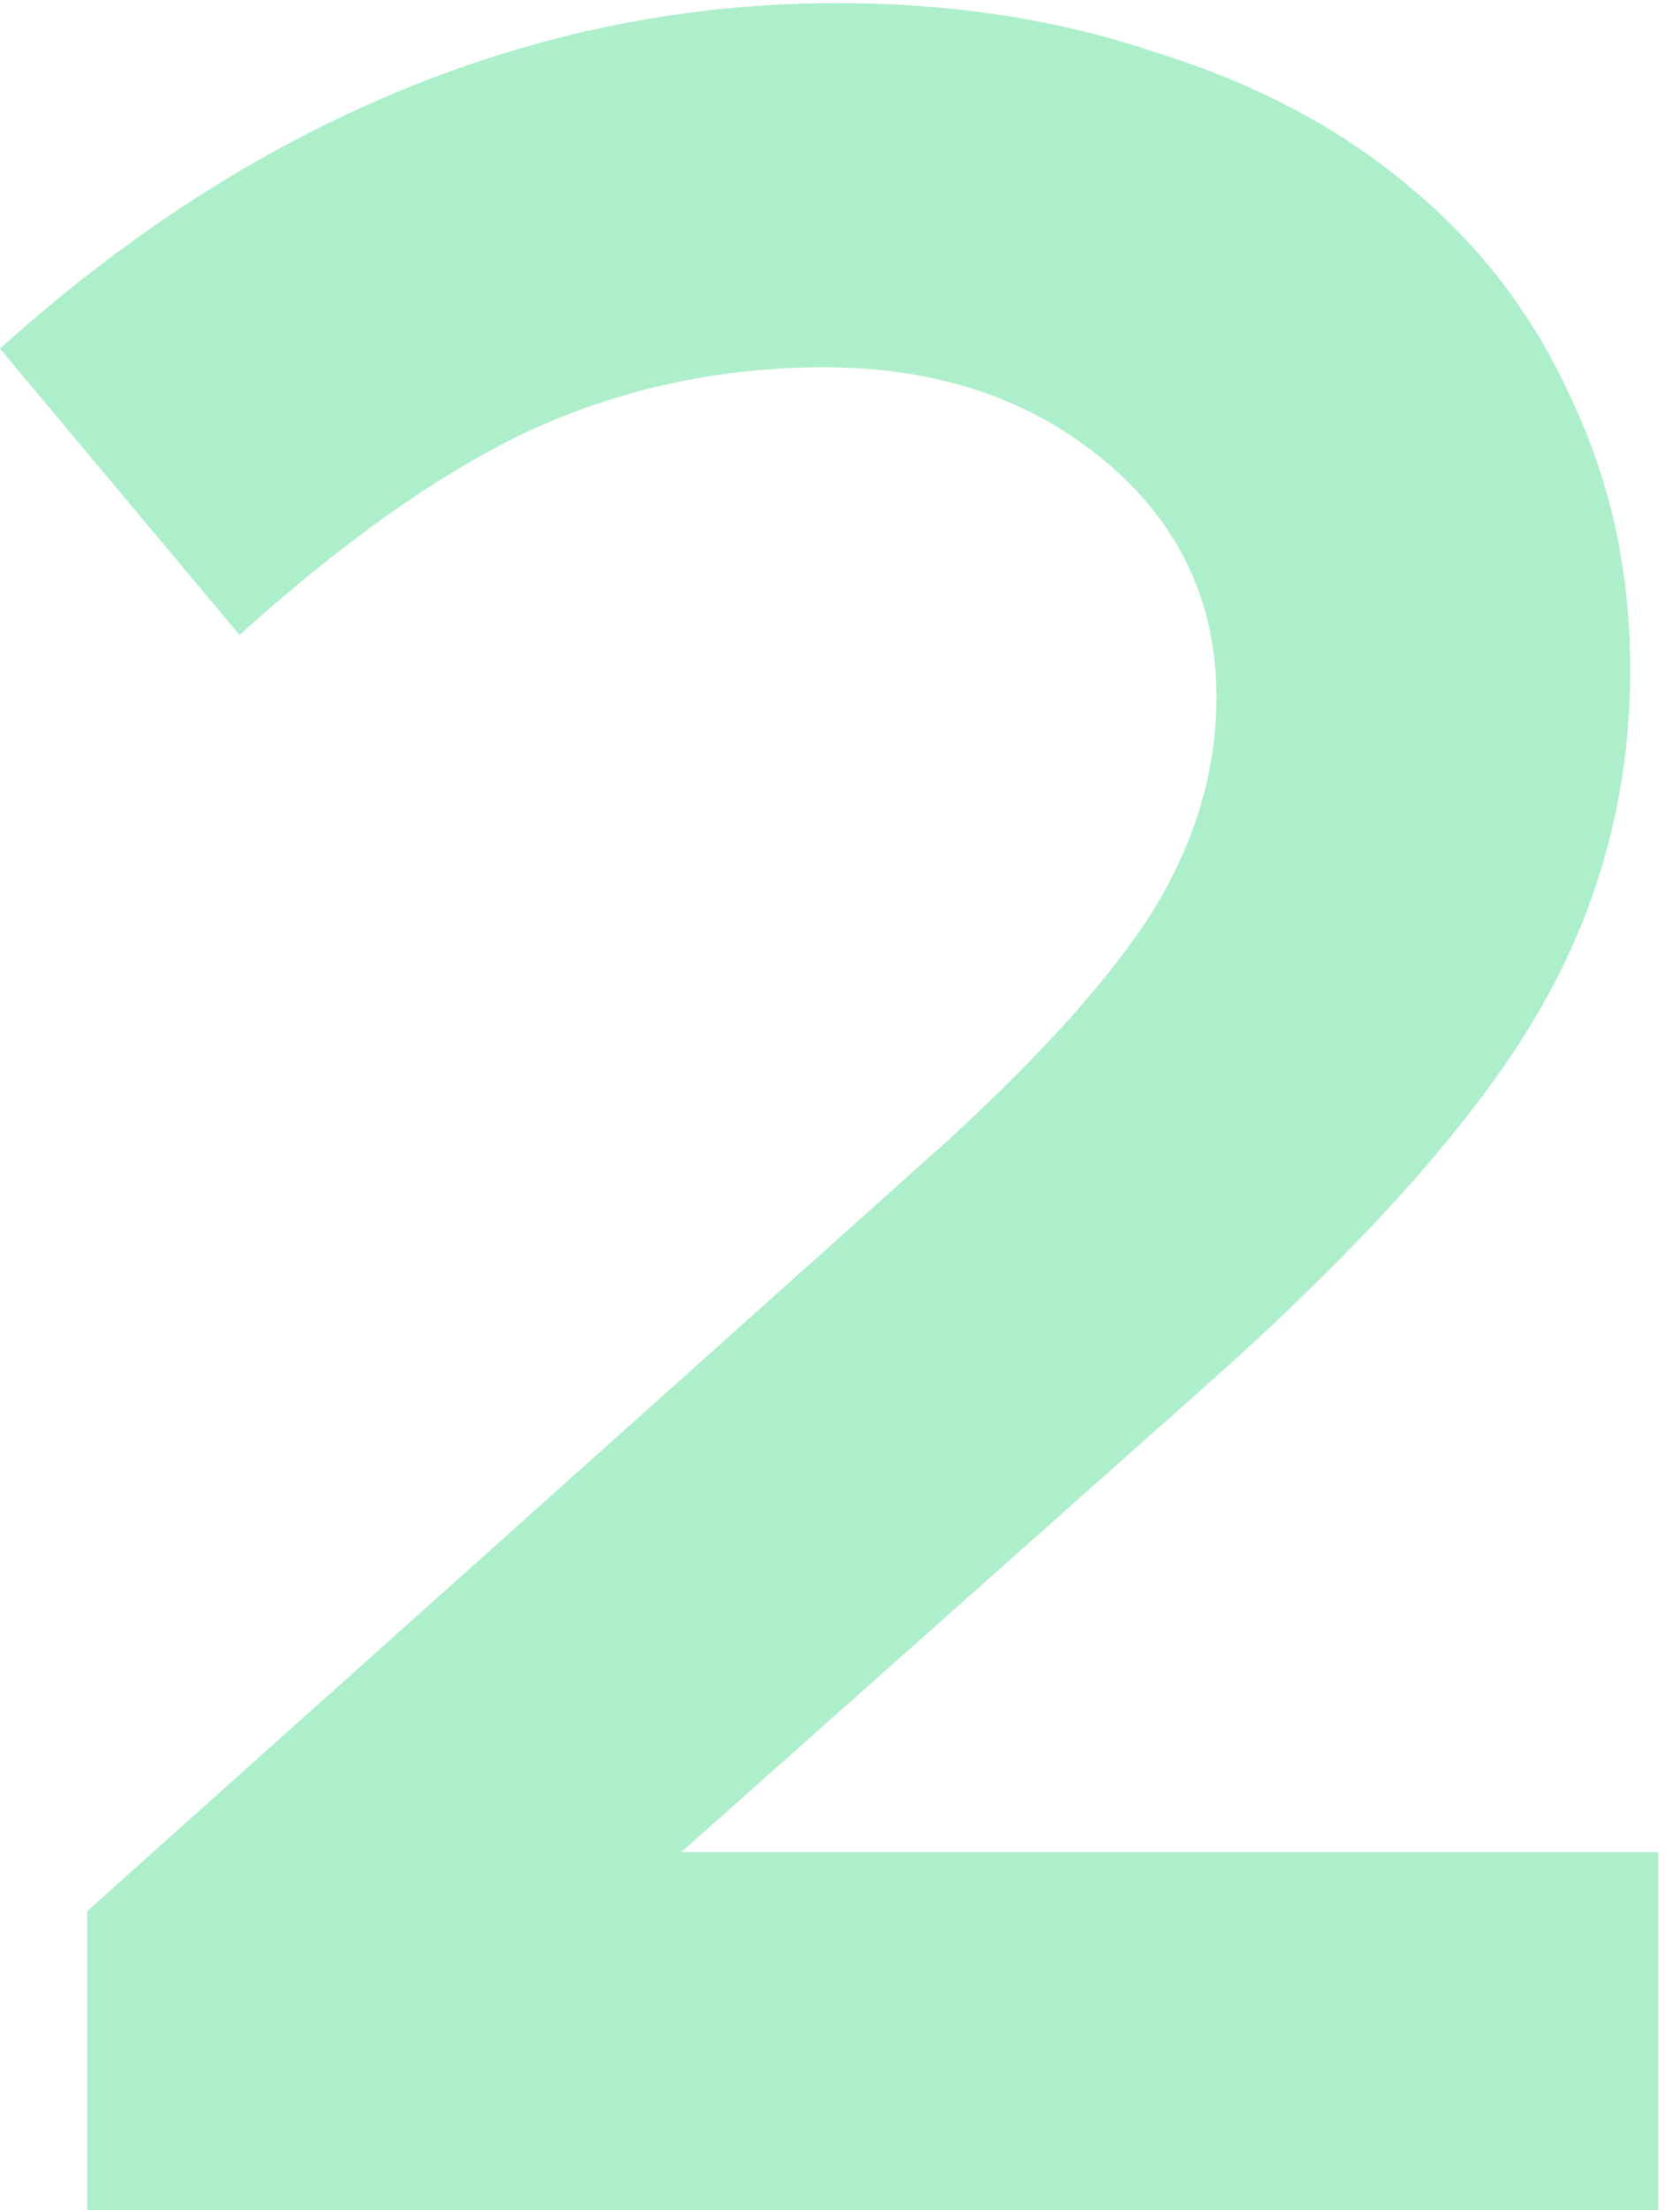 <svg width="54" height="71" viewBox="0 0 54 71" fill="none" xmlns="http://www.w3.org/2000/svg">
<path d="M2.8 71V61.4L30.4 36.7C33.533 33.833 35.767 31.333 37.1 29.2C38.433 27 39.1 24.733 39.1 22.4C39.1 19.333 37.9 16.8 35.5 14.8C33.1 12.8 30.1 11.8 26.5 11.8C23.167 11.8 20.033 12.467 17.1 13.8C14.233 15.133 11.1 17.333 7.7 20.4L7.07805e-08 11.2C4.067 7.533 8.367 4.767 12.9 2.9C17.433 1.033 22.1 0.1 26.9 0.1C30.633 0.1 34.067 0.633 37.2 1.7C40.4 2.7 43.1 4.133 45.3 6C47.567 7.867 49.3 10.133 50.5 12.8C51.767 15.467 52.4 18.367 52.4 21.5C52.4 25.5 51.4 29.2 49.4 32.6C47.4 36 43.933 39.9 39 44.3L21.9 59.5H53.3V71H2.8Z" fill="#ACEFCA"/>
</svg>
